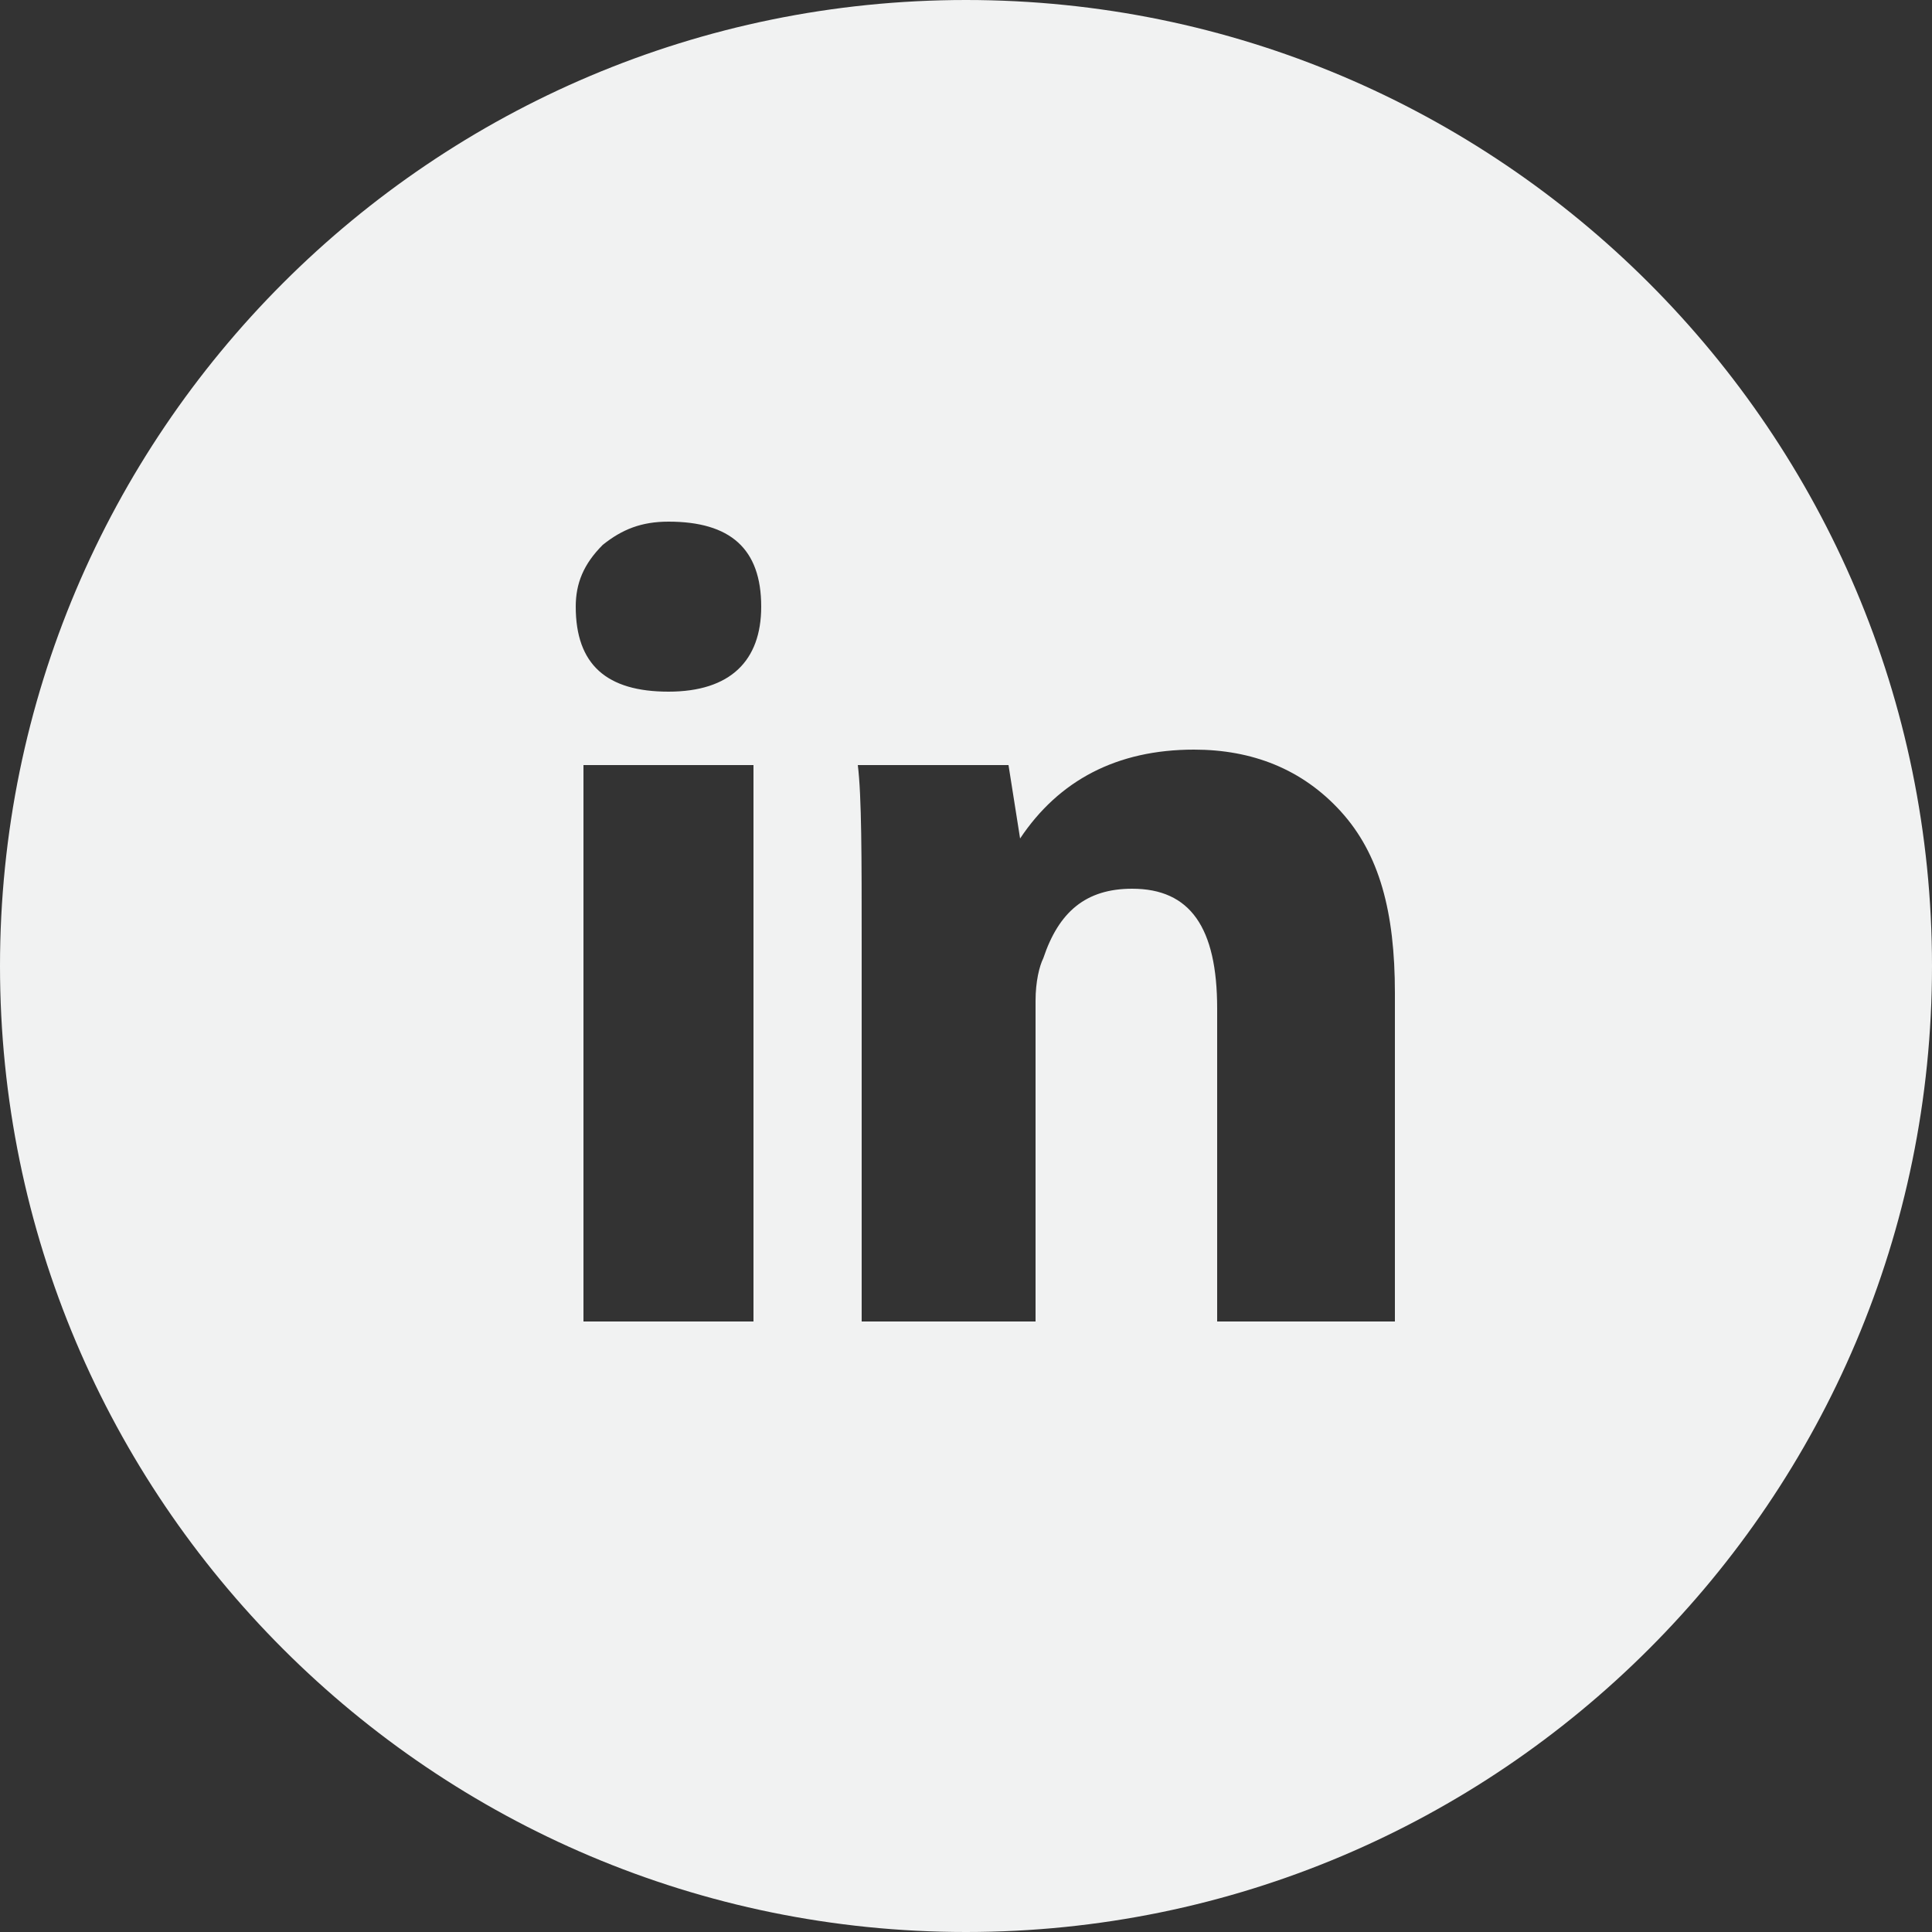 <?xml version="1.0" encoding="utf-8"?>
<!-- Generator: Adobe Illustrator 19.0.0, SVG Export Plug-In . SVG Version: 6.00 Build 0)  -->
<svg version="1.1" id="Capa_1" xmlns="http://www.w3.org/2000/svg" xmlns:xlink="http://www.w3.org/1999/xlink" x="0px" y="0px"
	 viewBox="-280 372 50 50" style="enable-background:new -280 372 50 50;" xml:space="preserve" width="50px" height="50px">
<rect x="-280" y="372" width="50" height="50" fill="#333333" stroke="none"/>
<path fill="#F1F2F2" class="st0" d="M-255,372c-13.8,0-25,11.2-25,25s11.2,25,25,25s25-11.2,25-25S-241.2,372-255,372z M-260.5,406.2h-4.4v-14.4
	h4.4V406.2z M-262.7,389.9c-1.6,0-2.4-0.7-2.4-2.2c0-0.6,0.2-1.1,0.7-1.6c0.5-0.4,1-0.6,1.7-0.6c1.6,0,2.4,0.7,2.4,2.2
	C-260.3,389.1-261.1,389.9-262.7,389.9z M-244,406.2L-244,406.2h-4.5v-8.1c0-2.1-0.7-3.1-2.2-3.1c-1.2,0-1.9,0.6-2.3,1.8
	c-0.1,0.2-0.2,0.6-0.2,1.1v8.3h-4.5v-9.8c0-2.2,0-3.8-0.1-4.6h3.9l0.3,1.9c1-1.5,2.5-2.3,4.5-2.3c1.5,0,2.8,0.5,3.8,1.6
	c1,1.1,1.4,2.6,1.4,4.7V406.2z"/>
</svg>
